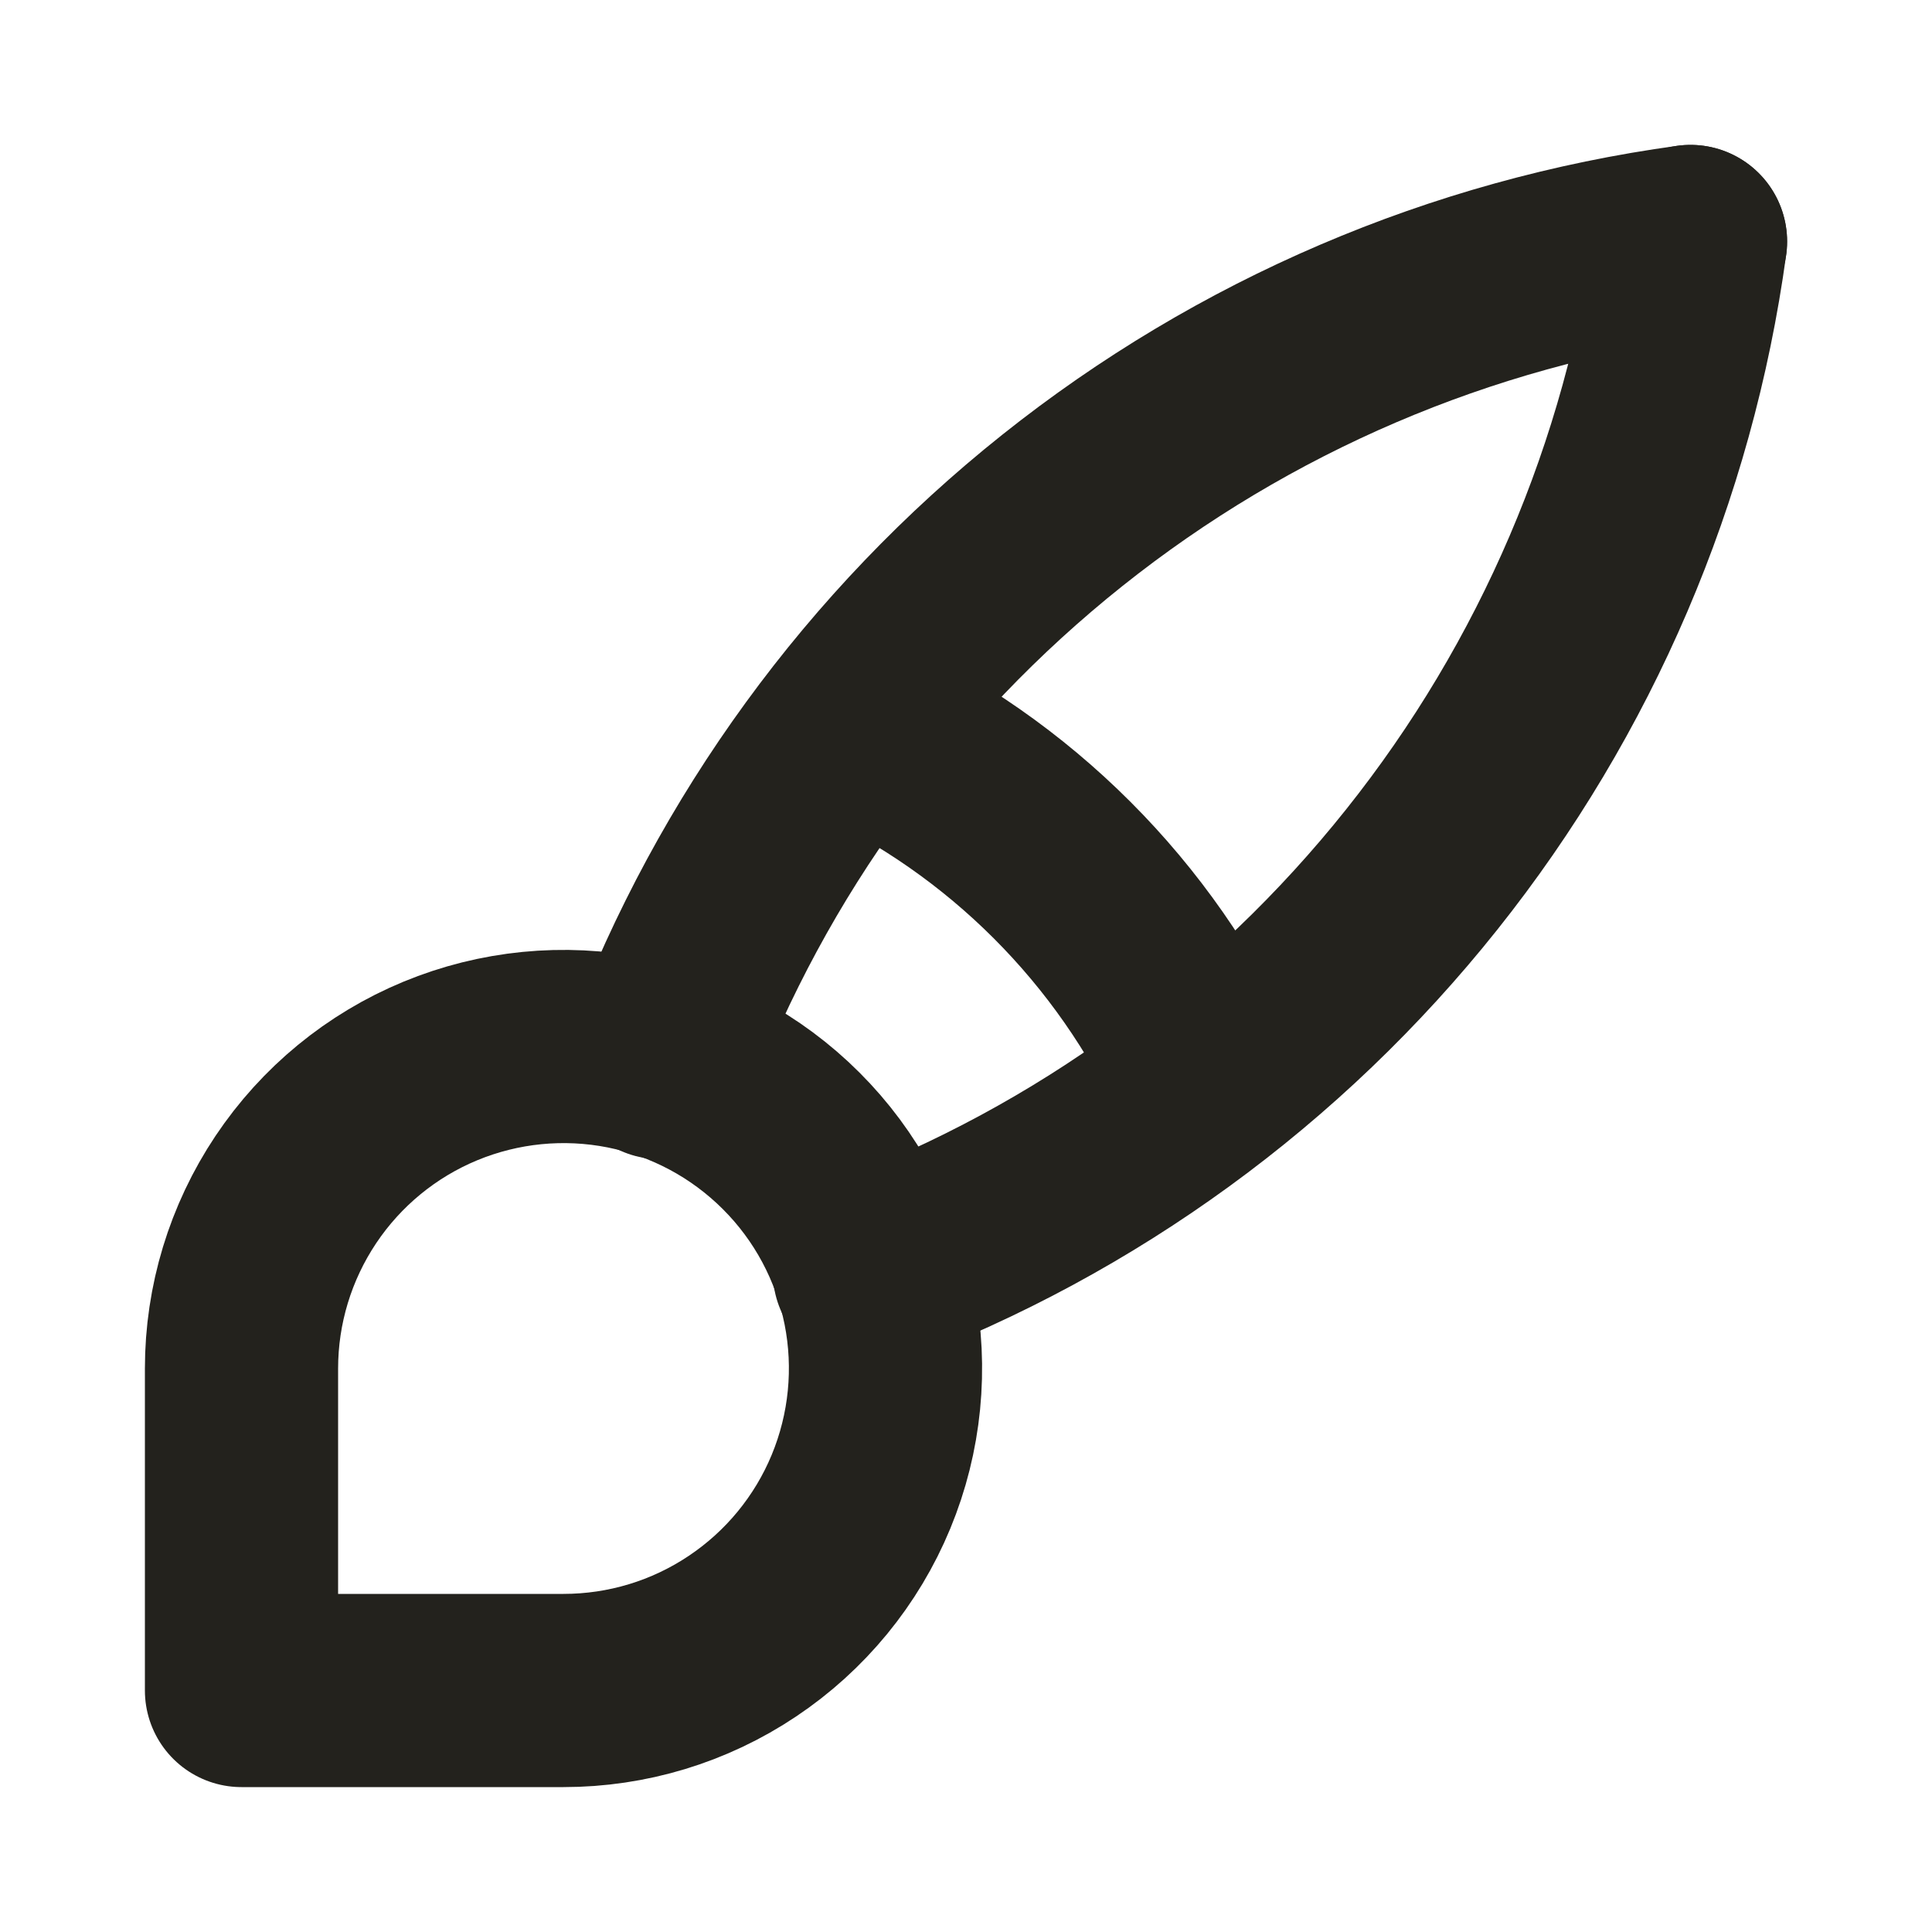 <svg width="20" height="20" viewBox="0 0 20 20" fill="none" xmlns="http://www.w3.org/2000/svg">
<path d="M2.5 17.5V14.167C2.5 13.507 2.696 12.863 3.062 12.315C3.428 11.767 3.949 11.339 4.558 11.087C5.167 10.835 5.837 10.769 6.484 10.897C7.13 11.026 7.724 11.344 8.19 11.81C8.657 12.276 8.974 12.87 9.103 13.516C9.231 14.163 9.165 14.833 8.913 15.442C8.661 16.051 8.233 16.572 7.685 16.938C7.137 17.305 6.493 17.5 5.833 17.5H2.5Z" stroke="#23221D" stroke-width="2" stroke-linecap="round" stroke-linejoin="round"/>
<path d="M17.5 2.5C15.121 2.825 12.875 3.787 10.998 5.283C9.12 6.779 7.681 8.754 6.833 11" stroke="#23221D" stroke-width="2" stroke-linecap="round" stroke-linejoin="round"/>
<path d="M17.5 2.5C17.175 4.878 16.213 7.125 14.717 9.002C13.221 10.88 11.246 12.319 9 13.167" stroke="#23221D" stroke-width="2" stroke-linecap="round" stroke-linejoin="round"/>
<path d="M8.833 7.5C10.453 8.247 11.753 9.547 12.5 11.167" stroke="#23221D" stroke-width="2" stroke-linecap="round" stroke-linejoin="round"/>
</svg>
